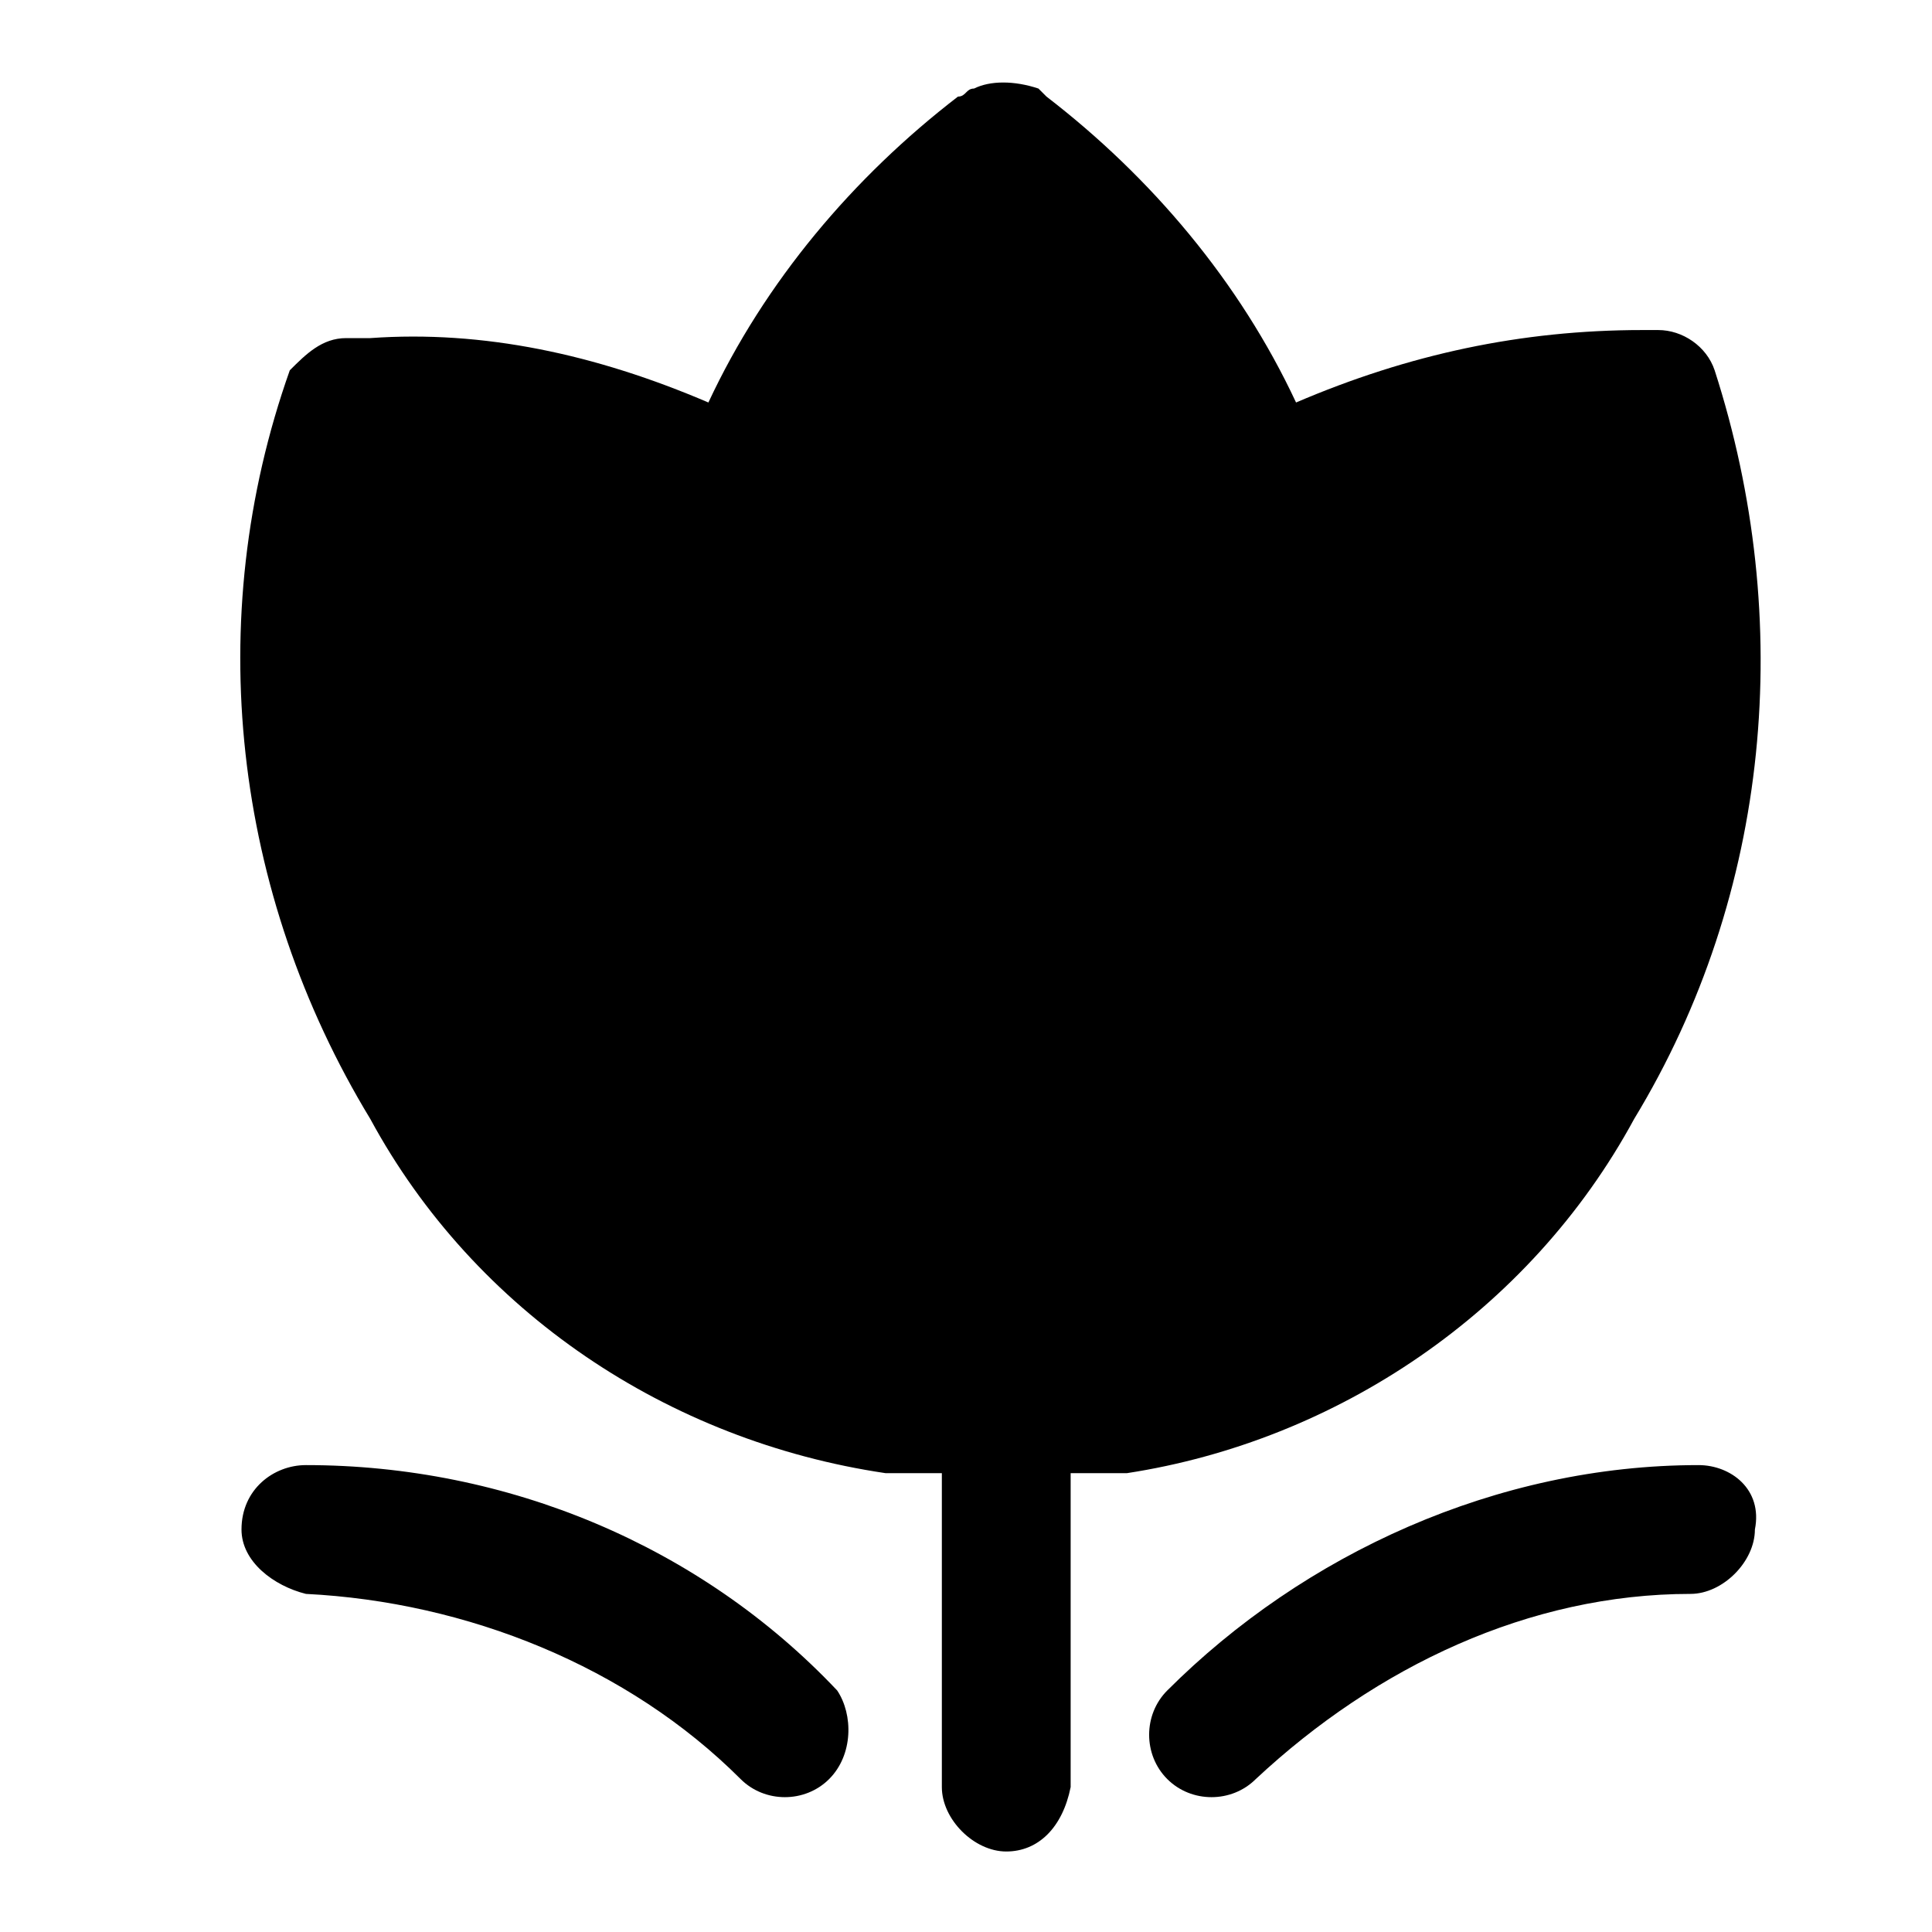 <?xml version="1.0" standalone="no"?><!DOCTYPE svg PUBLIC "-//W3C//DTD SVG 1.1//EN" "http://www.w3.org/Graphics/SVG/1.1/DTD/svg11.dtd"><svg t="1676988203730" class="icon" viewBox="0 0 1024 1024" version="1.1" xmlns="http://www.w3.org/2000/svg" p-id="2849" xmlns:xlink="http://www.w3.org/1999/xlink" width="200" height="200"><path d="M162.133 776.533c-17.067 0-34.133 12.8-34.133 34.133 0 17.067 17.067 29.867 34.133 34.133 85.333 4.267 170.667 38.4 230.4 98.133 12.8 12.8 34.133 12.8 46.933 0 12.8-12.8 12.8-34.133 4.267-46.933-72.533-76.8-174.933-119.467-281.6-119.467z m704-183.467c72.533-119.467 85.333-264.533 42.667-396.8-4.267-12.8-17.067-21.333-29.867-21.333h-8.533c-64 0-123.733 12.8-183.467 38.4-29.867-64-76.8-119.467-132.267-162.133l-4.267-4.267c-12.8-4.267-25.6-4.267-34.133 0-4.267 0-4.267 4.267-8.533 4.267-55.467 42.667-102.4 98.133-132.267 162.133-59.733-25.6-119.467-38.4-179.2-34.133h-12.8c-12.8 0-21.333 8.533-29.867 17.067-46.933 132.267-29.867 277.333 42.667 396.8 55.467 102.4 157.867 170.667 273.067 187.733h29.867v166.4c0 17.067 17.067 34.133 34.133 34.133s29.867-12.8 34.133-34.133v-166.4h29.867c110.933-17.067 213.333-85.333 268.8-187.733z m34.133 183.467c-106.667 0-209.067 46.933-281.6 119.467-12.8 12.8-12.8 34.133 0 46.933 12.8 12.8 34.133 12.8 46.933 0 64-59.733 145.067-98.133 230.4-98.133 17.067 0 34.133-17.067 34.133-34.133 4.267-21.333-12.8-34.133-29.867-34.133z" p-id="2850"></path></svg>